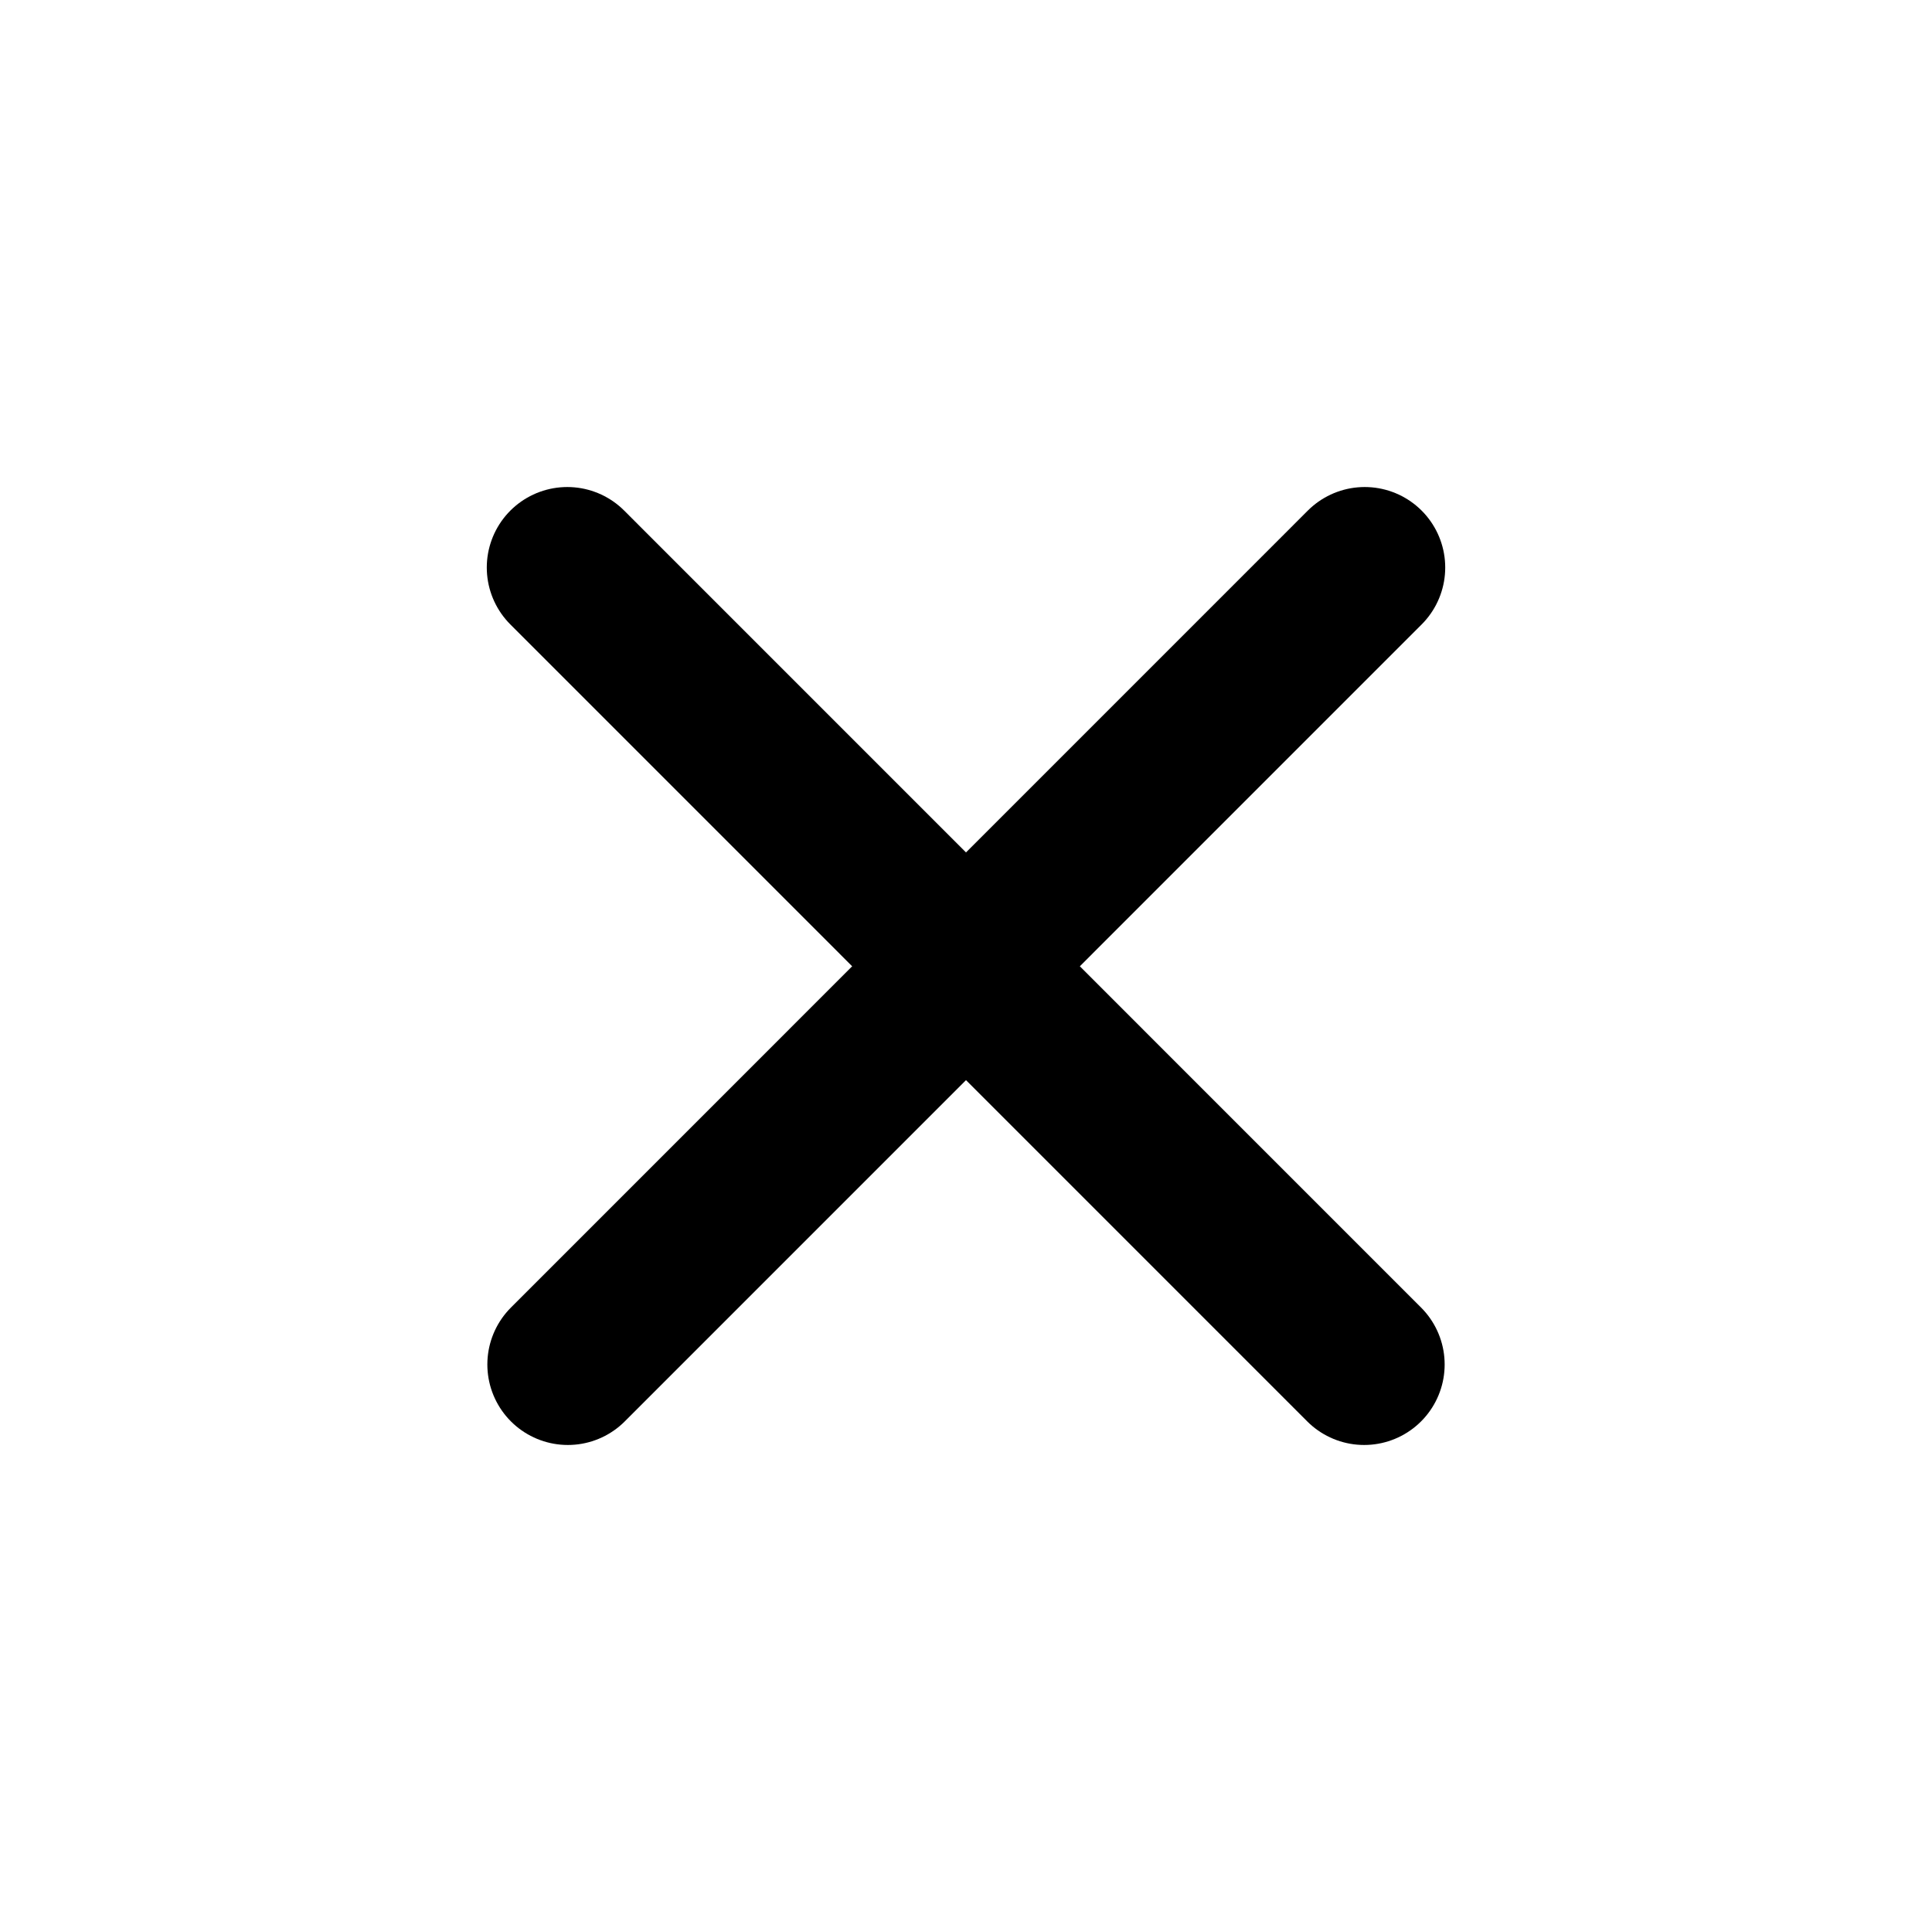 <svg width="24" height="24" viewBox="0 0 24 24" fill="none" xmlns="http://www.w3.org/2000/svg">
<path d="M7.047 7.05L16.946 16.95" stroke="black" stroke-width="2" stroke-linecap="round"/>
<path d="M16.953 7.05L7.054 16.95" stroke="black" stroke-width="2" stroke-linecap="round"/>
</svg>
